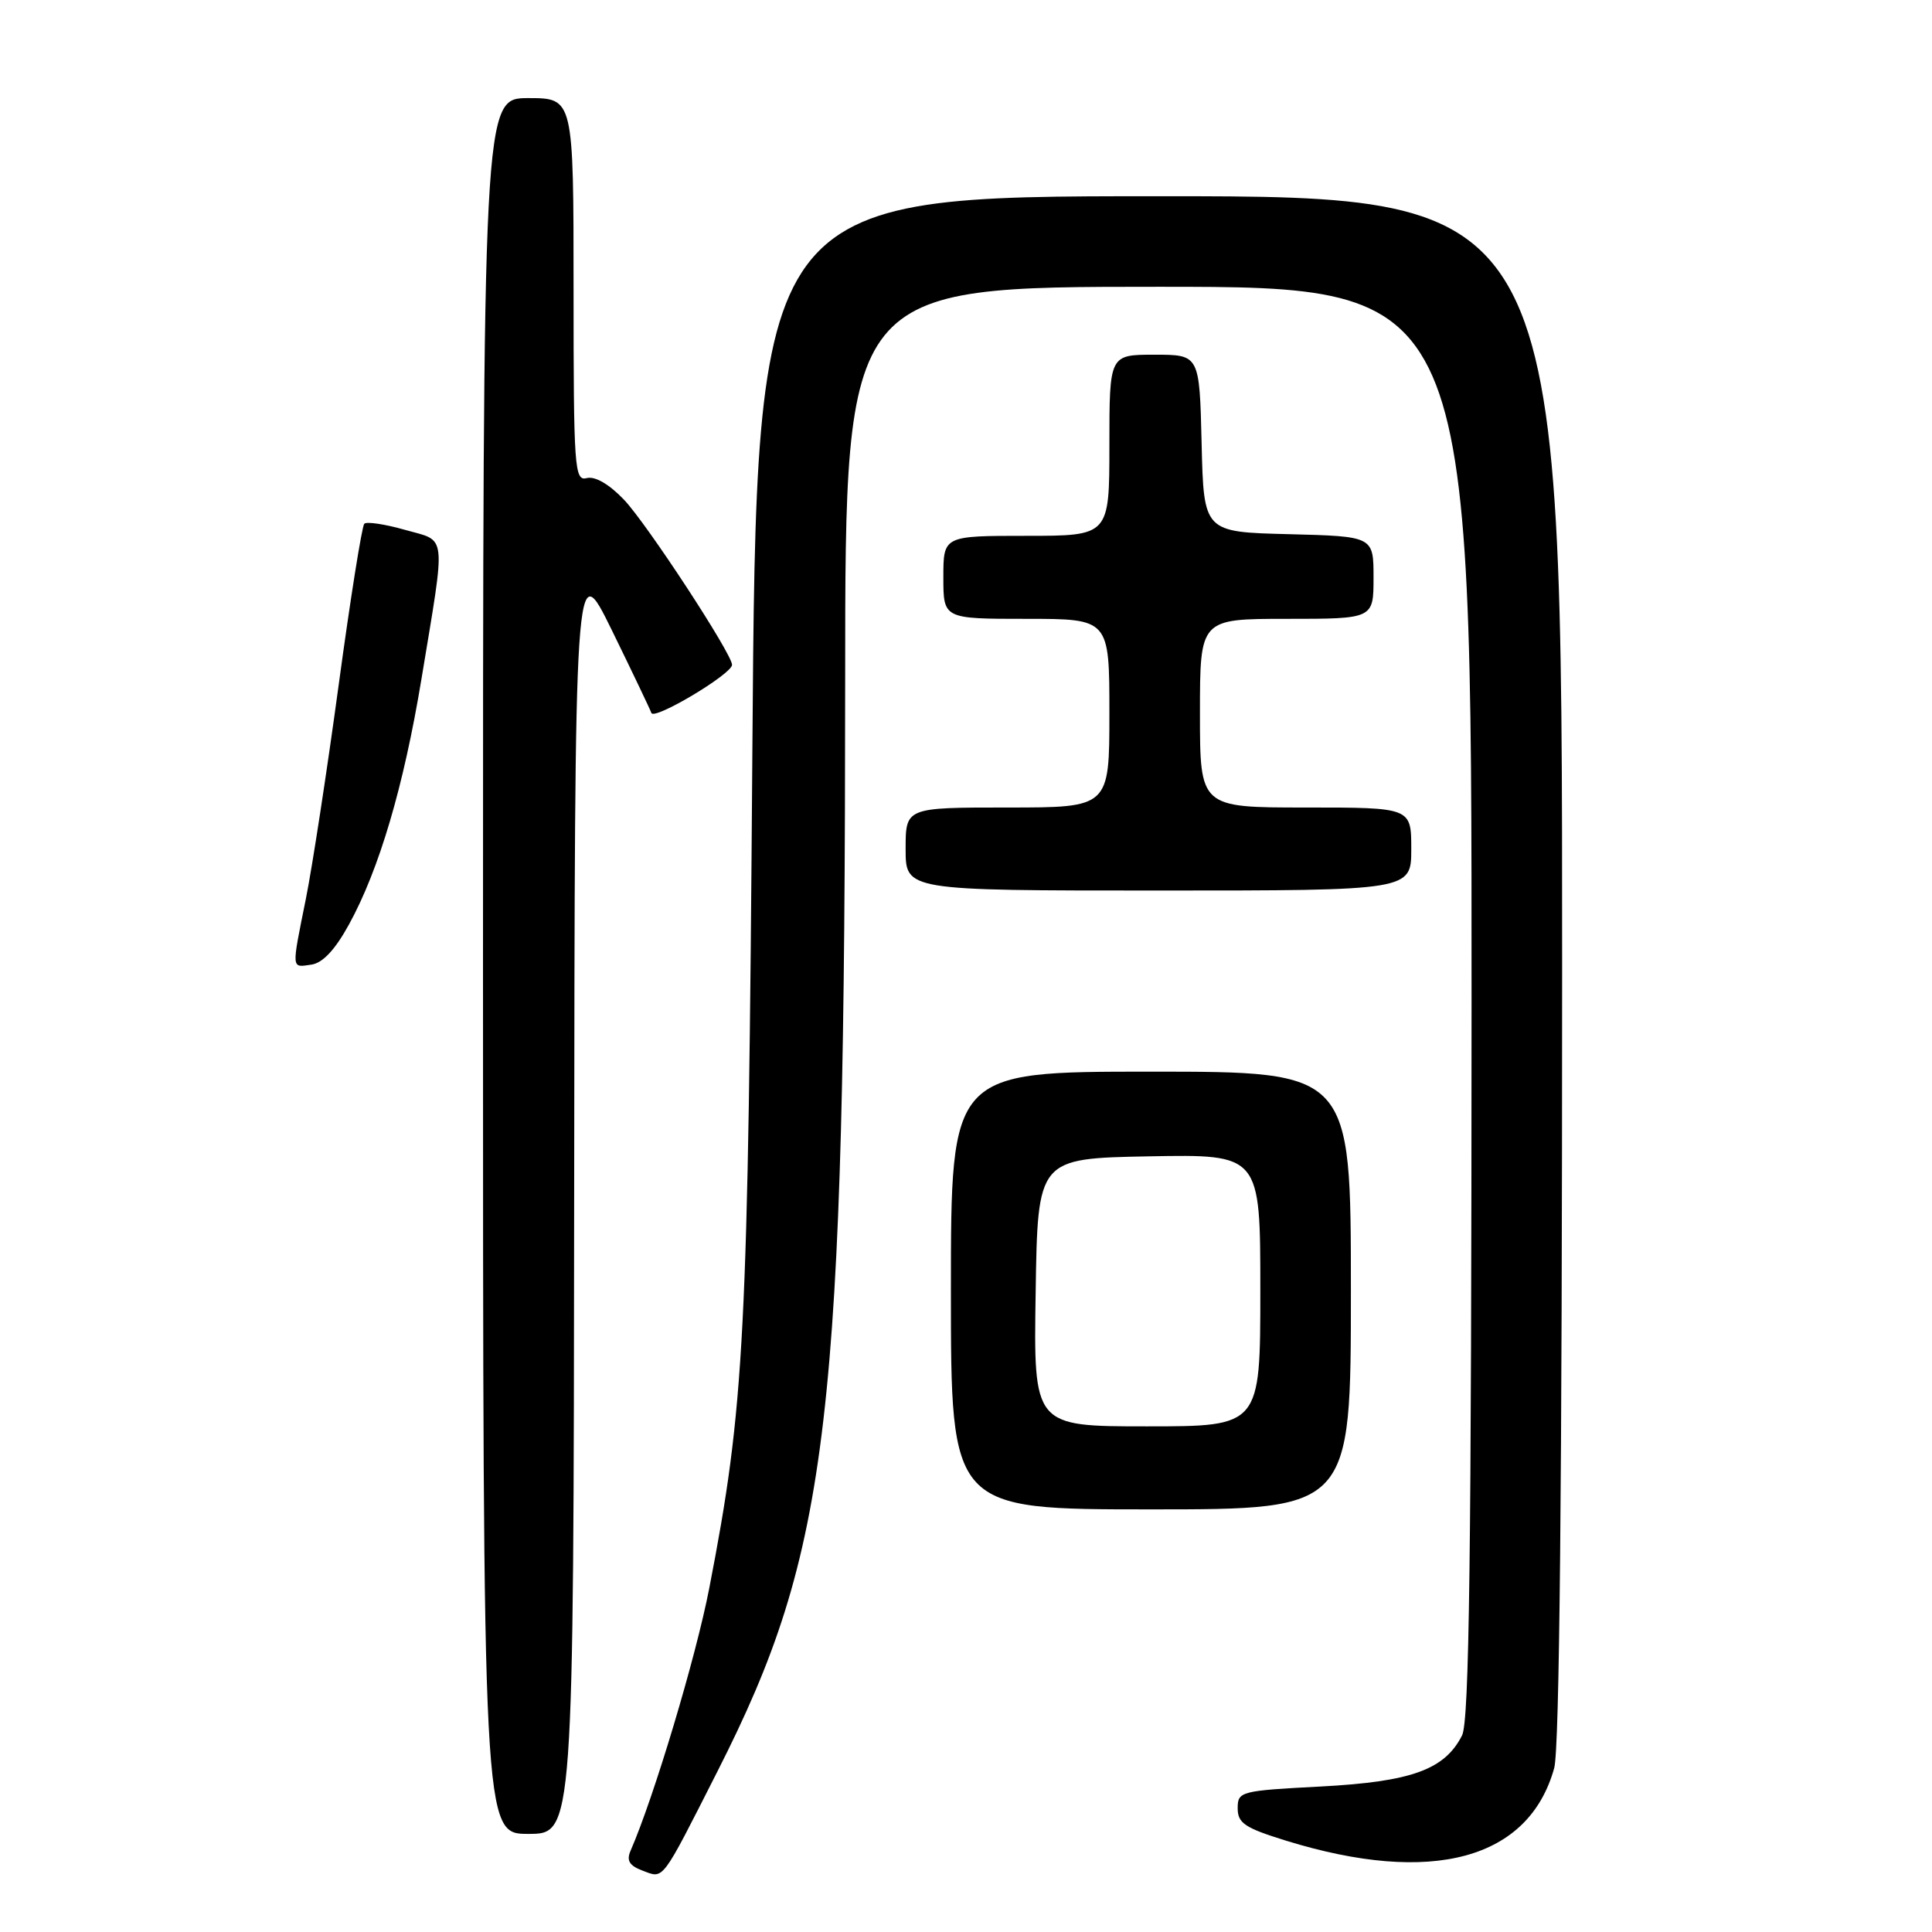 <?xml version="1.0" encoding="UTF-8" standalone="no"?>
<!DOCTYPE svg PUBLIC "-//W3C//DTD SVG 1.1//EN" "http://www.w3.org/Graphics/SVG/1.1/DTD/svg11.dtd" >
<svg xmlns="http://www.w3.org/2000/svg" xmlns:xlink="http://www.w3.org/1999/xlink" version="1.1" viewBox="0 0 256 256">
 <g >
 <path fill="currentColor"
d=" M 95.05 234.75 C 109.96 205.37 111.96 188.27 111.99 89.75 C 112.00 38.00 112.00 38.00 153.50 38.00 C 195.00 38.00 195.00 38.00 194.99 132.75 C 194.97 206.03 194.69 228.05 193.73 229.95 C 191.43 234.49 187.04 236.08 175.04 236.72 C 164.34 237.28 164.00 237.37 164.00 239.61 C 164.00 241.58 164.95 242.21 170.41 243.90 C 189.74 249.87 202.58 246.39 205.94 234.28 C 206.64 231.76 206.99 196.51 206.99 128.25 C 207.00 26.00 207.00 26.00 153.62 26.00 C 100.23 26.00 100.23 26.00 99.69 99.75 C 99.13 177.52 98.68 186.18 93.97 210.50 C 92.20 219.62 86.65 238.14 83.55 245.24 C 82.99 246.54 83.39 247.21 85.15 247.87 C 88.00 248.94 87.54 249.55 95.05 234.75 Z  M 76.08 158.25 C 76.16 73.50 76.16 73.50 81.07 83.50 C 83.76 89.00 86.12 93.94 86.31 94.47 C 86.66 95.48 97.00 89.31 97.00 88.09 C 97.00 86.64 85.69 69.36 82.67 66.20 C 80.71 64.15 78.84 63.07 77.75 63.35 C 76.12 63.78 76.00 62.13 76.00 38.41 C 76.00 13.00 76.00 13.00 70.00 13.00 C 64.00 13.00 64.00 13.00 64.00 128.00 C 64.00 243.00 64.00 243.00 70.00 243.00 C 76.00 243.00 76.00 243.00 76.08 158.25 Z  M 179.00 171.00 C 179.00 142.00 179.00 142.00 152.50 142.00 C 126.00 142.00 126.00 142.00 126.00 171.00 C 126.00 200.00 126.00 200.00 152.50 200.00 C 179.00 200.00 179.00 200.00 179.00 171.00 Z  M 46.24 122.50 C 50.24 115.22 53.49 104.21 55.84 90.00 C 59.11 70.20 59.28 71.80 53.67 70.21 C 51.01 69.45 48.58 69.09 48.27 69.40 C 47.96 69.71 46.43 79.31 44.88 90.73 C 43.33 102.15 41.37 114.92 40.53 119.10 C 38.61 128.63 38.58 128.20 41.25 127.82 C 42.76 127.61 44.40 125.85 46.24 122.50 Z  M 187.00 112.50 C 187.00 107.00 187.00 107.00 173.00 107.00 C 159.00 107.00 159.00 107.00 159.00 94.50 C 159.00 82.00 159.00 82.00 170.50 82.00 C 182.00 82.00 182.00 82.00 182.00 76.53 C 182.00 71.07 182.00 71.07 170.75 70.78 C 159.50 70.50 159.50 70.50 159.22 58.75 C 158.94 47.00 158.94 47.00 152.97 47.00 C 147.00 47.00 147.00 47.00 147.00 59.00 C 147.00 71.00 147.00 71.00 136.00 71.00 C 125.00 71.00 125.00 71.00 125.00 76.50 C 125.00 82.00 125.00 82.00 136.00 82.00 C 147.00 82.00 147.00 82.00 147.00 94.50 C 147.00 107.00 147.00 107.00 133.50 107.00 C 120.00 107.00 120.00 107.00 120.00 112.50 C 120.00 118.00 120.00 118.00 153.50 118.00 C 187.00 118.00 187.00 118.00 187.00 112.50 Z  M 137.23 171.25 C 137.50 153.50 137.50 153.50 152.25 153.22 C 167.00 152.95 167.00 152.95 167.00 170.97 C 167.00 189.00 167.00 189.00 151.98 189.00 C 136.95 189.00 136.95 189.00 137.23 171.25 Z "/>
</g>
</svg>